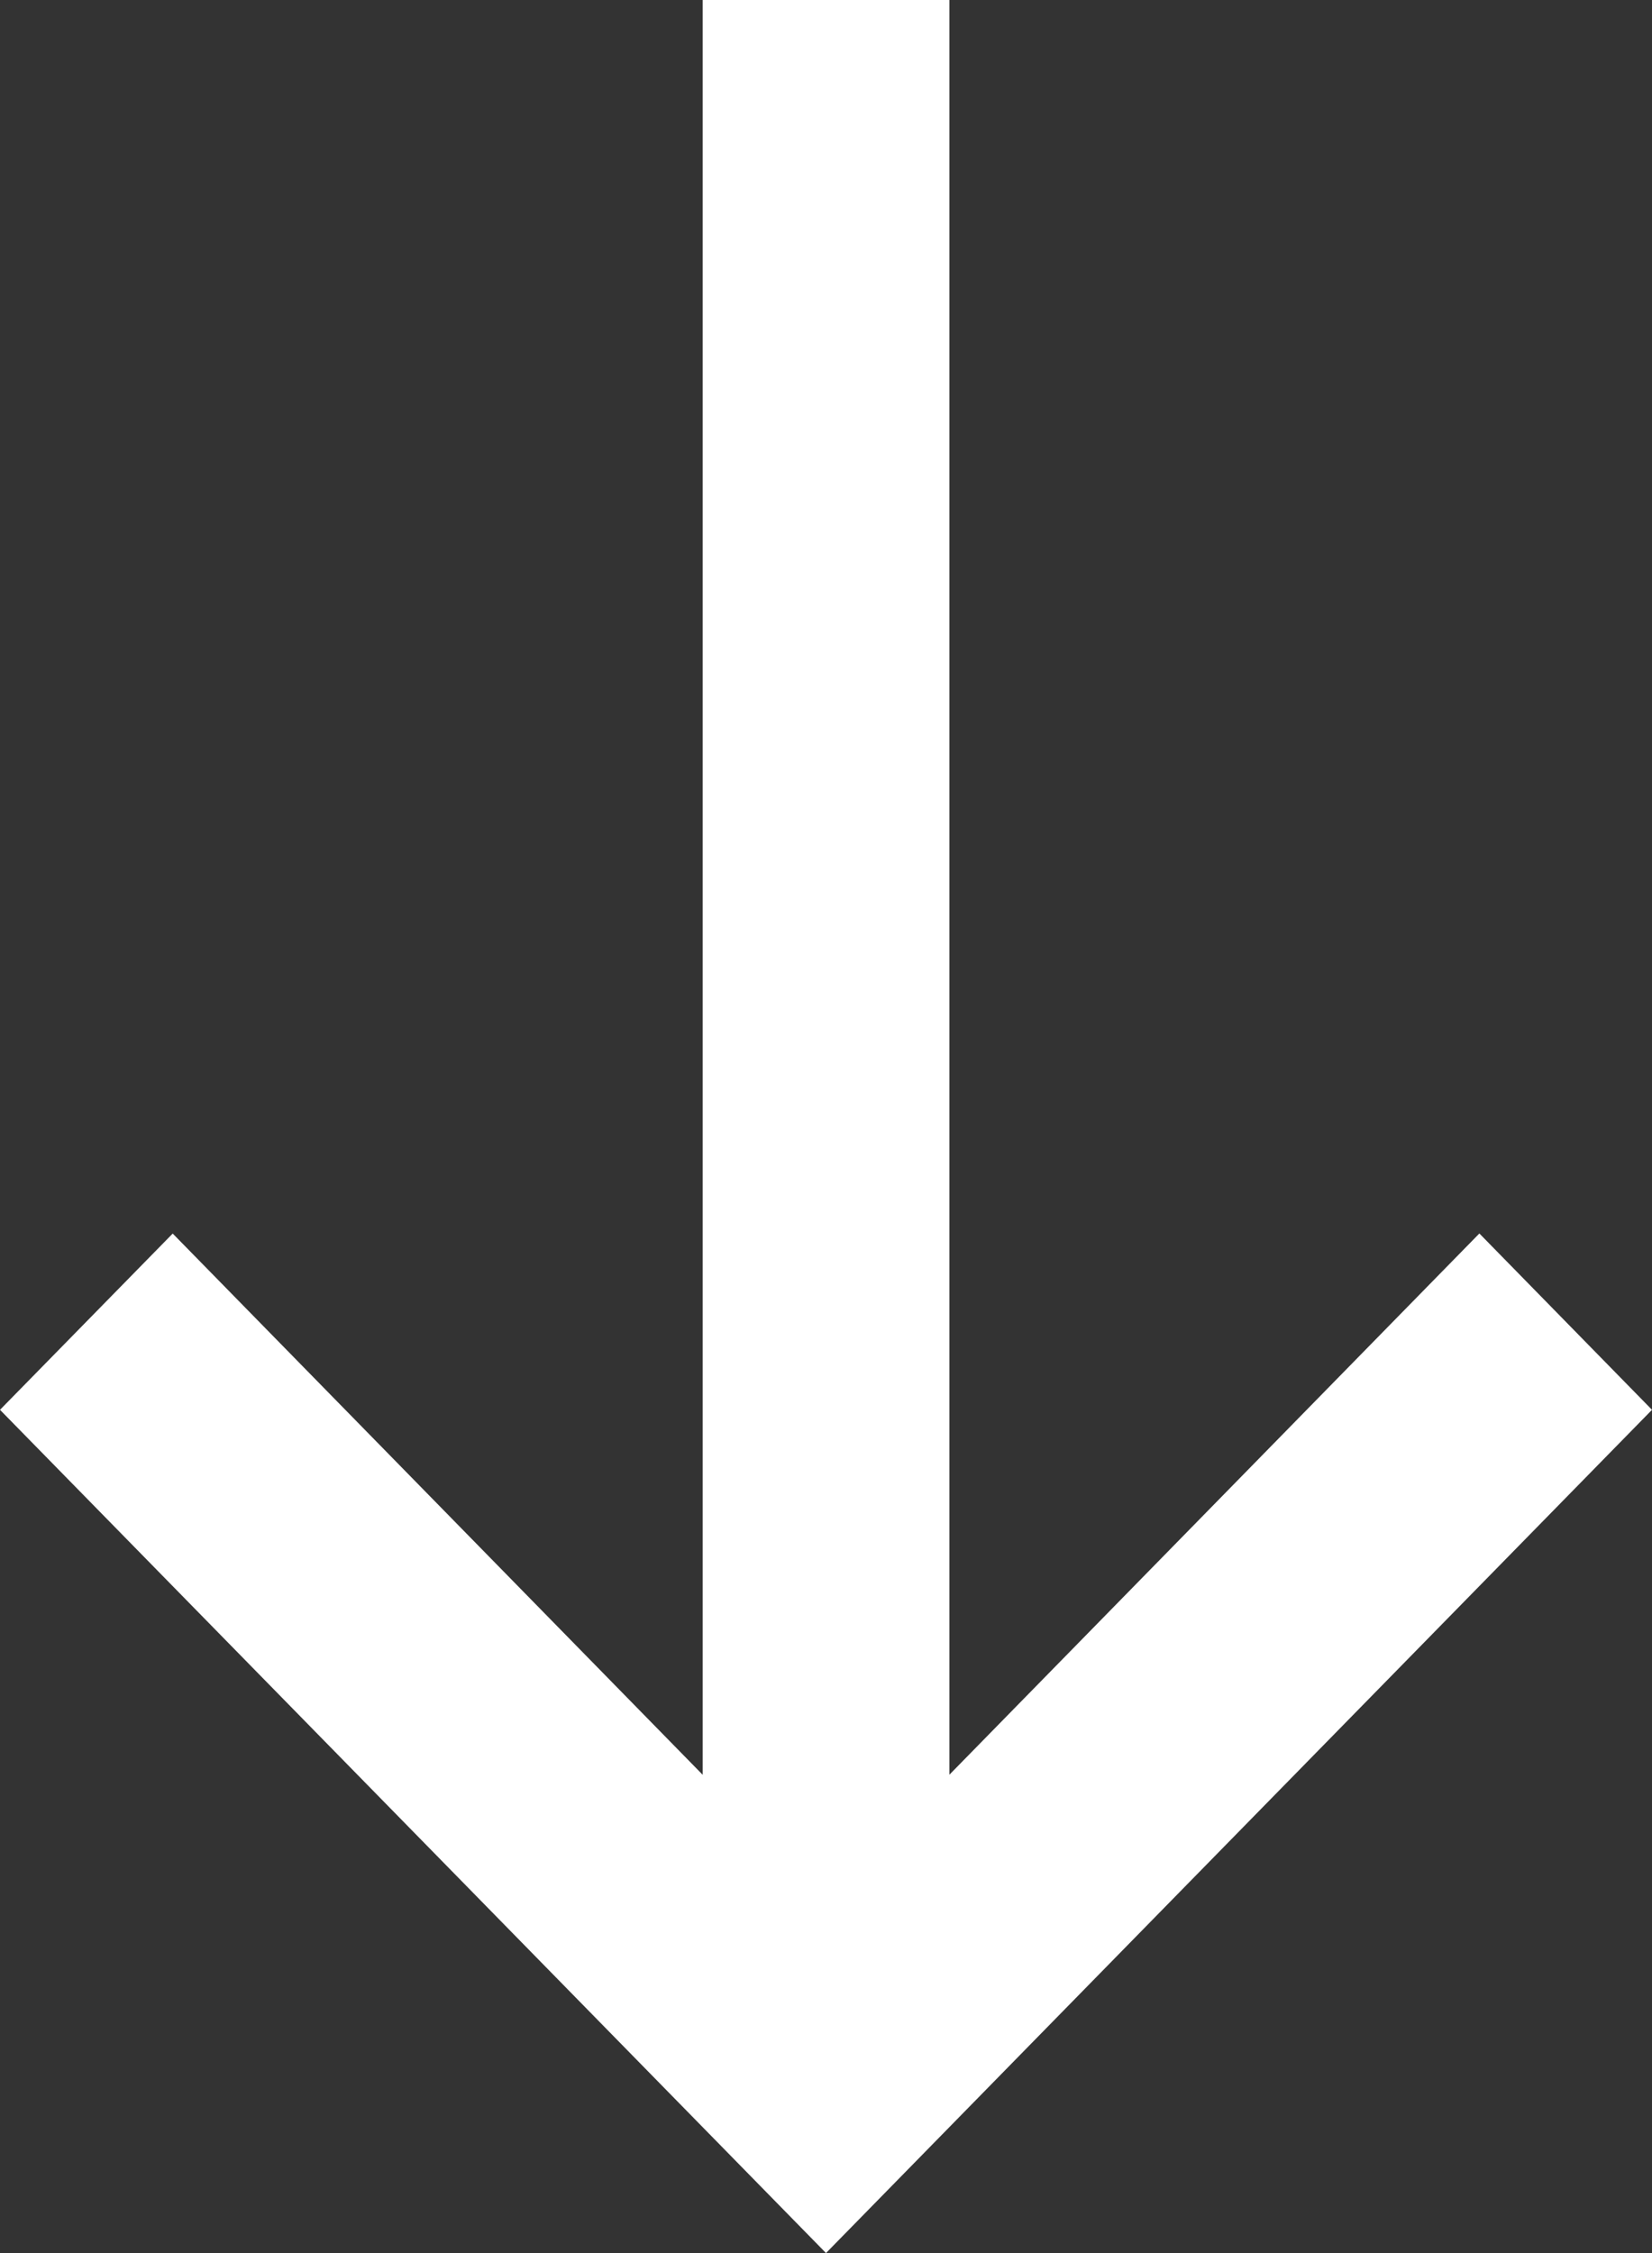 <svg xmlns="http://www.w3.org/2000/svg" width="22" height="30" viewBox="0 0 22 30">
  <rect x="0" y="0" width="22" height="30" fill="#333333" stroke="none"/>
  <path id="arrow-down" d="M41.783,28.924l-7.058,7.207V12.5H31.44V36.132l-7.058-7.207-2.3,2.347,11,11.228,11-11.228Z" transform="translate(-22.082 -12.5)" fill="#fff"/>
</svg>
